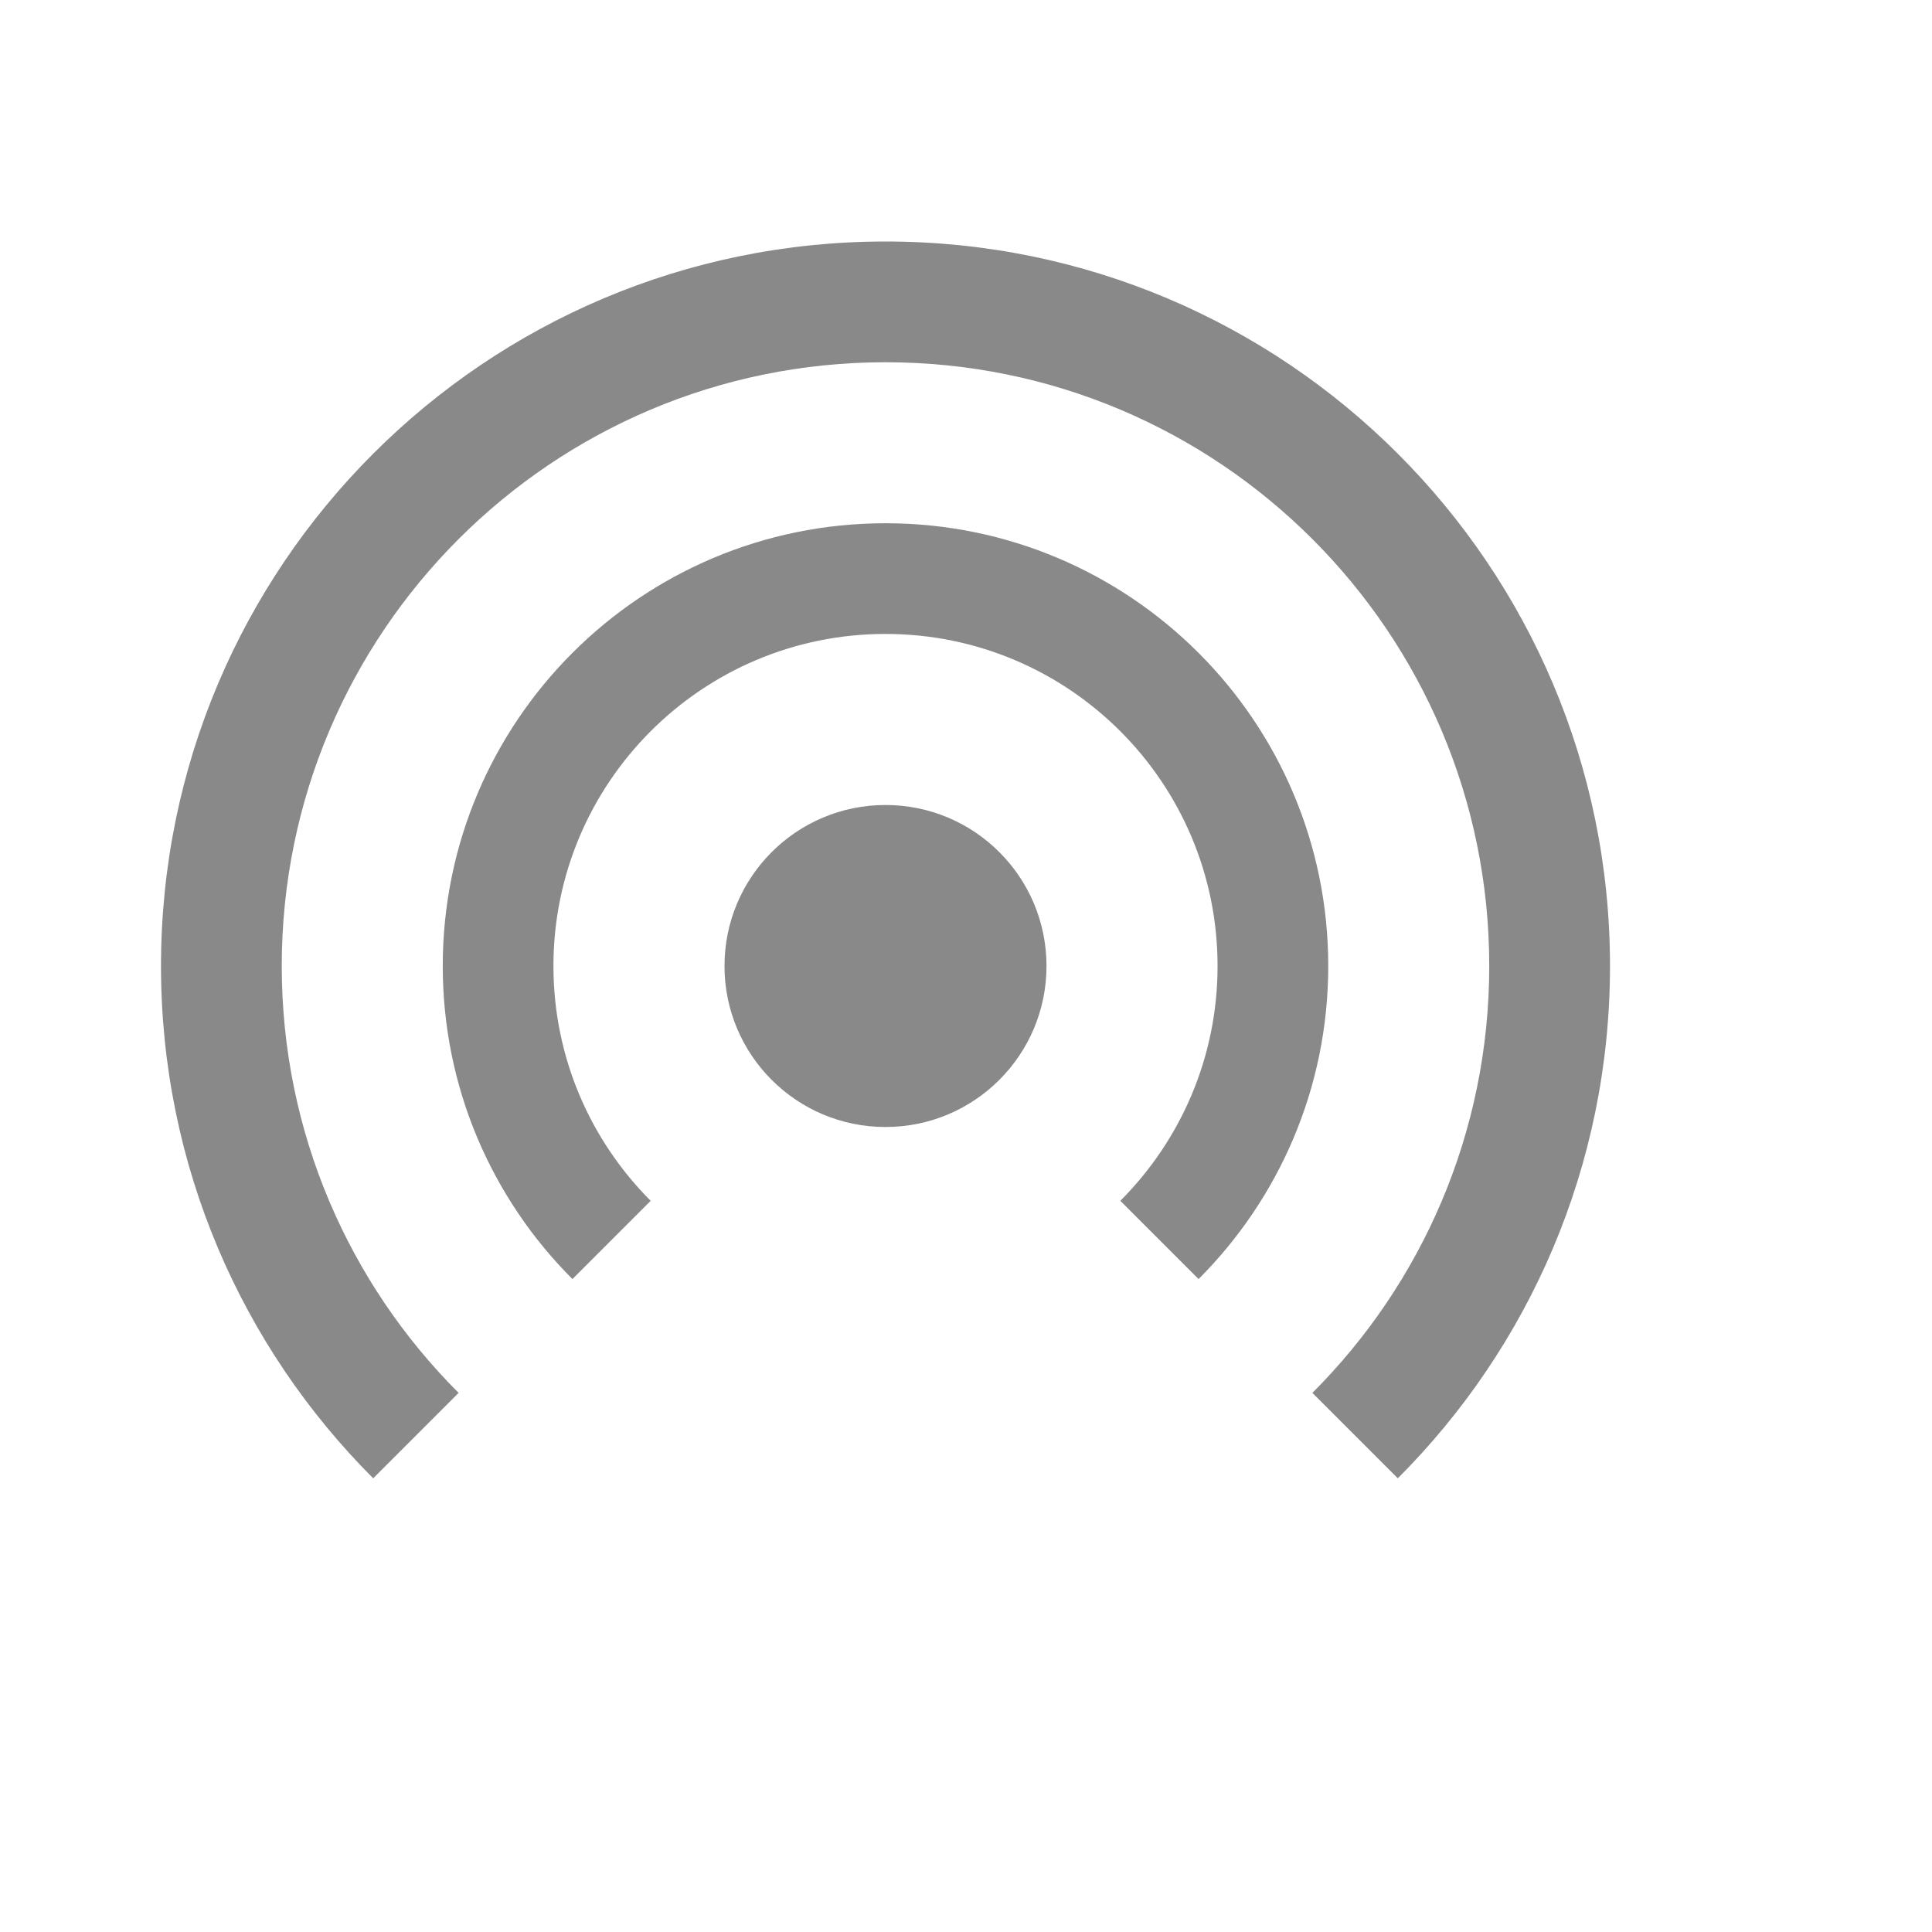 <svg width="24" height="24" viewBox="0 0 24 24" fill="none" xmlns="http://www.w3.org/2000/svg">
  <path d="M3.5 12C3.5 14.071 4.339 15.946 5.697 17.303L4.636 18.364C3.007 16.735 2 14.485 2 12C2 7.029 6.029 3 11 3C15.971 3 20 7.029 20 12C20 14.485 18.993 16.735 17.364 18.364L16.303 17.303C17.66 15.946 18.5 14.071 18.5 12C18.5 7.858 15.142 4.5 11 4.5C6.858 4.5 3.5 7.858 3.5 12Z" fill="#898989"/>
  <path d="M13.917 14.917L14.889 15.889C15.884 14.894 16.5 13.519 16.5 12C16.5 8.962 14.038 6.5 11 6.5C7.962 6.5 5.5 8.962 5.5 12C5.5 13.519 6.116 14.894 7.111 15.889L8.083 14.917C7.337 14.17 6.875 13.139 6.875 12C6.875 9.722 8.722 7.875 11 7.875C13.278 7.875 15.125 9.722 15.125 12C15.125 13.139 14.663 14.17 13.917 14.917Z" fill="#898989"/>
  <path d="M11 14C12.105 14 13 13.105 13 12C13 10.895 12.105 10 11 10C9.895 10 9 10.895 9 12C9 13.105 9.895 14 11 14Z" fill="#898989"/>
</svg>
